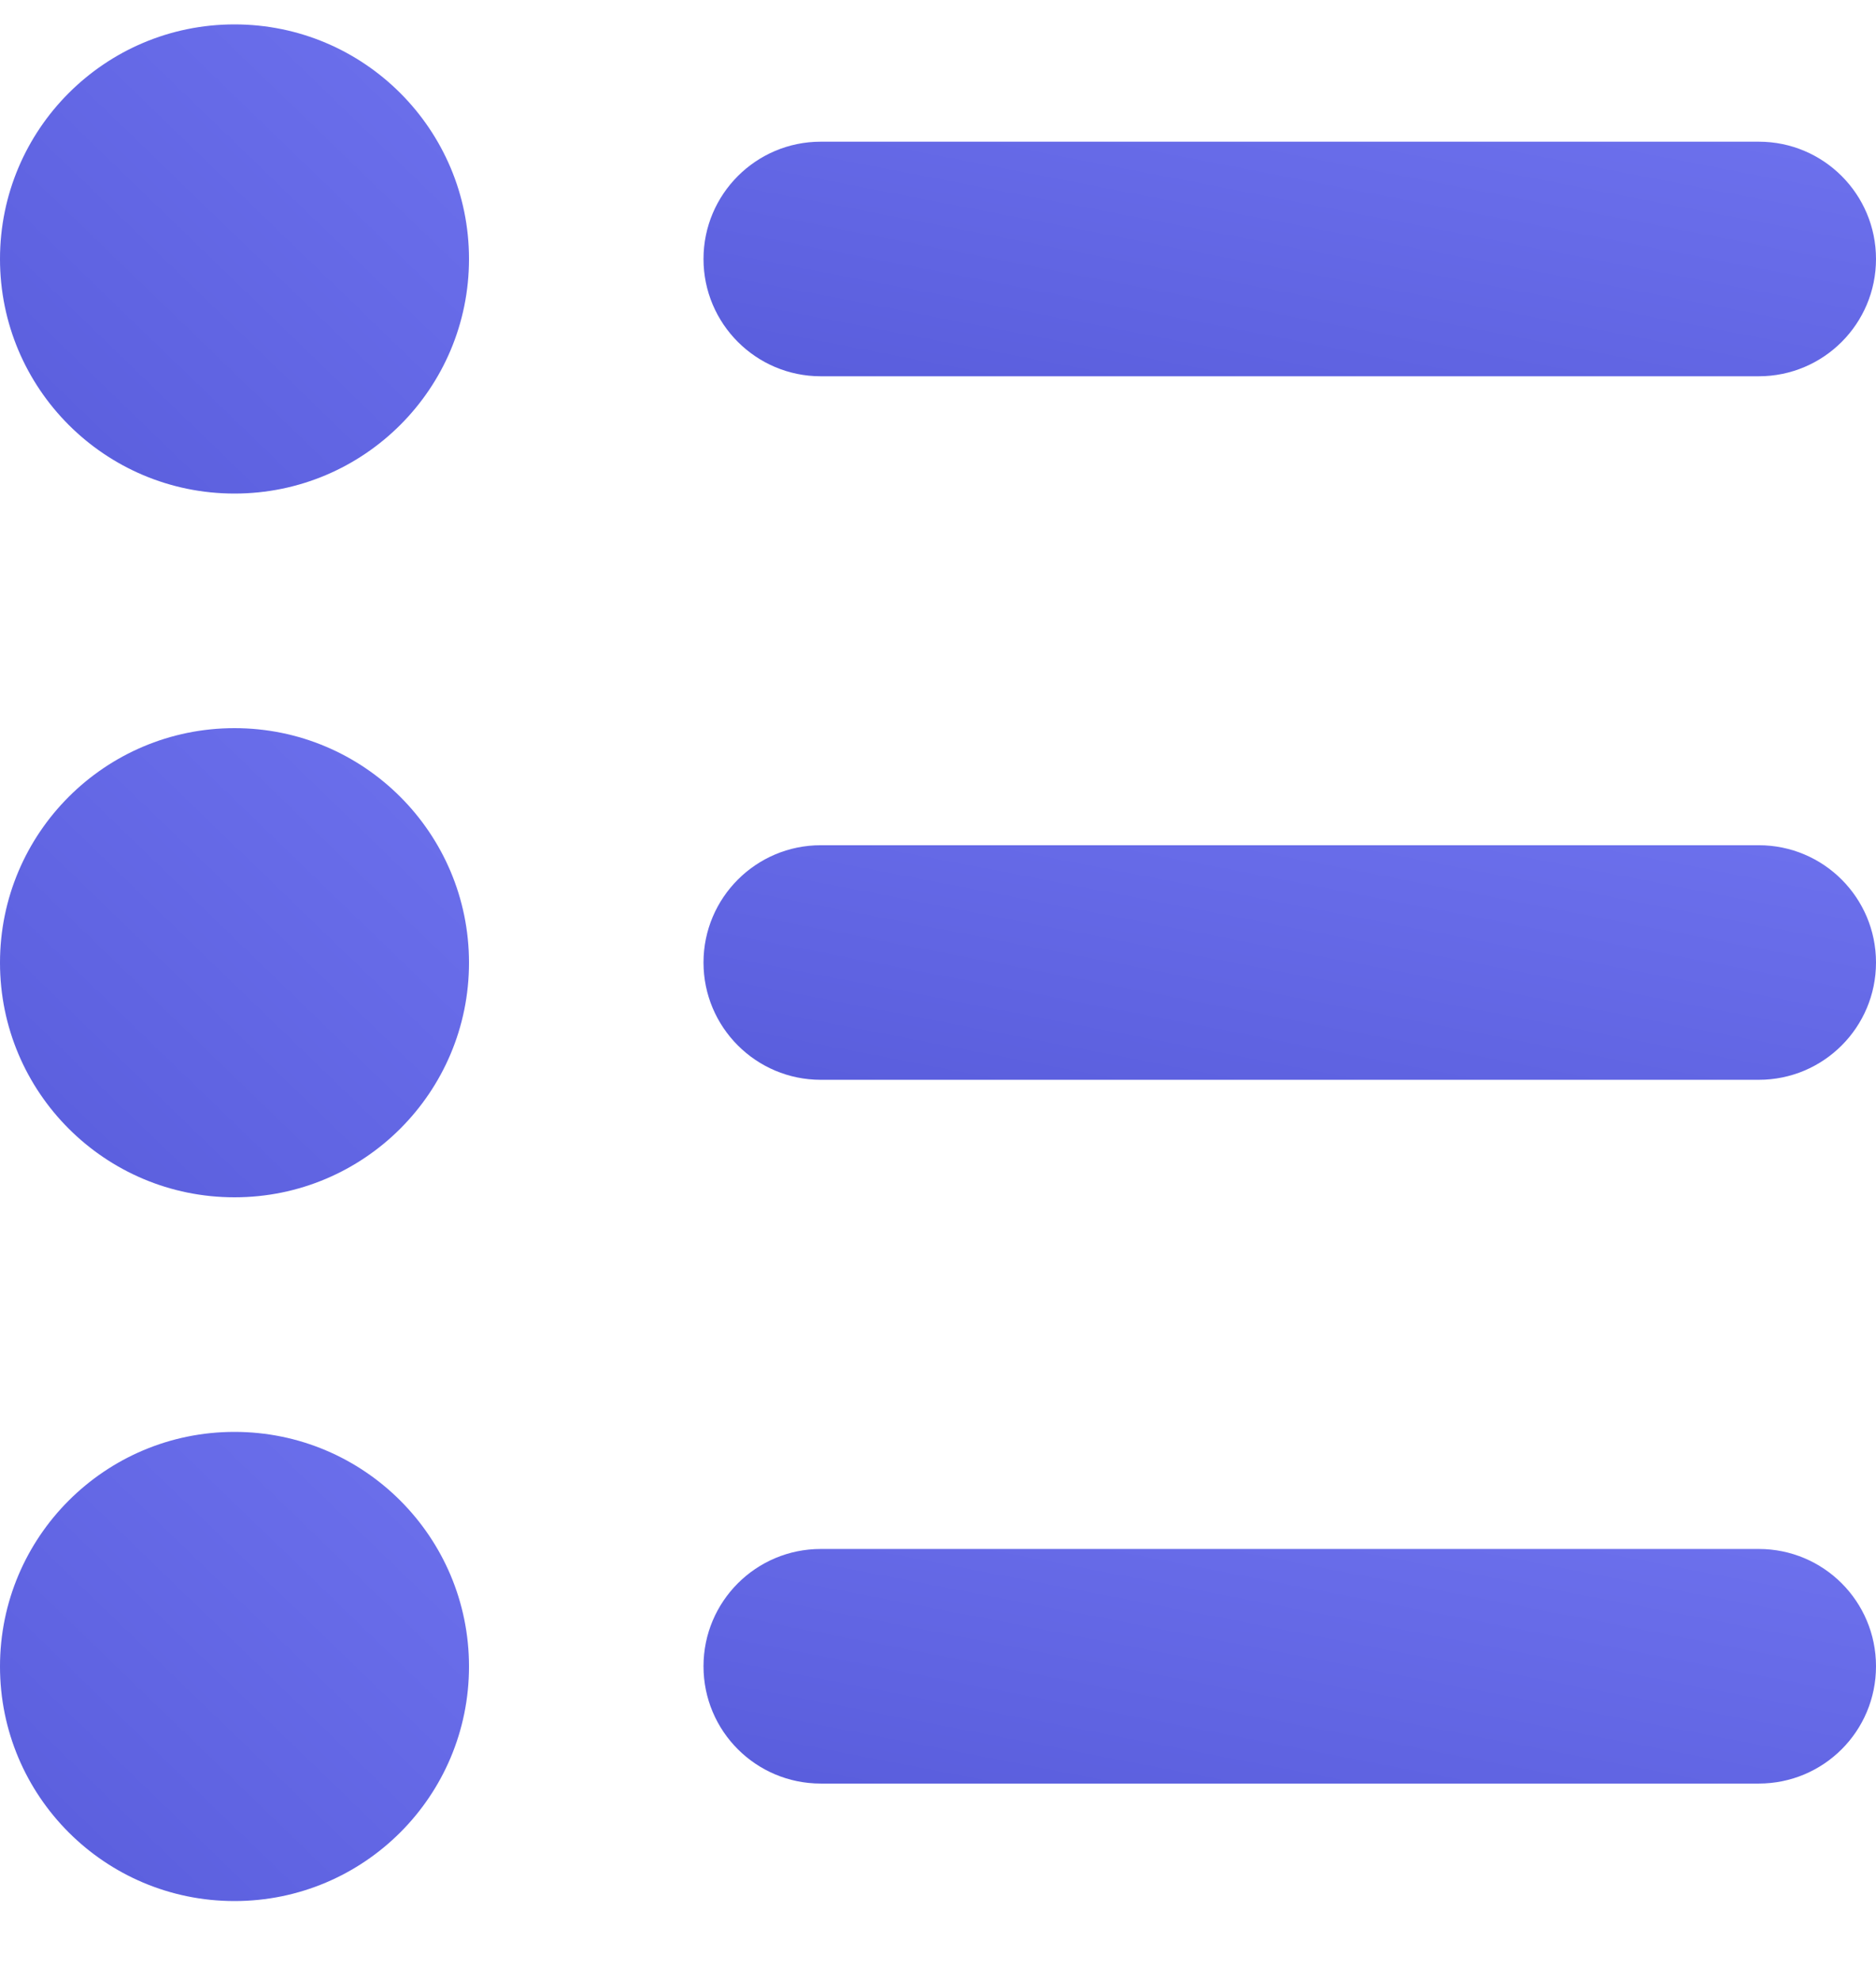 <svg width="18" height="19" viewBox="0 0 18 19" fill="none" xmlns="http://www.w3.org/2000/svg">
<path d="M2.25 4.734C3.493 4.734 4.5 3.727 4.5 2.484C4.5 1.242 3.493 0.234 2.25 0.234C1.007 0.234 0 1.242 0 2.484C0 3.727 1.007 4.734 2.25 4.734Z" fill="url(#paint0_linear_7976_372992)"/>
<path d="M16.875 3.609H7.875C7.254 3.609 6.75 3.105 6.75 2.484C6.75 1.863 7.254 1.359 7.875 1.359H16.875C17.497 1.359 18 1.863 18 2.484C18 3.105 17.497 3.609 16.875 3.609Z" fill="url(#paint1_linear_7976_372992)"/>
<path d="M2.25 18.234C3.493 18.234 4.5 17.227 4.5 15.984C4.5 14.742 3.493 13.734 2.25 13.734C1.007 13.734 0 14.742 0 15.984C0 17.227 1.007 18.234 2.25 18.234Z" fill="url(#paint2_linear_7976_372992)"/>
<path d="M16.875 17.107H7.875C7.254 17.107 6.75 16.605 6.75 15.982C6.75 15.36 7.254 14.857 7.875 14.857H16.875C17.497 14.857 18 15.36 18 15.982C18 16.605 17.497 17.107 16.875 17.107Z" fill="url(#paint3_linear_7976_372992)"/>
<path d="M2.25 11.484C3.493 11.484 4.5 10.477 4.5 9.234C4.5 7.992 3.493 6.984 2.25 6.984C1.007 6.984 0 7.992 0 9.234C0 10.477 1.007 11.484 2.25 11.484Z" fill="url(#paint4_linear_7976_372992)"/>
<path d="M16.875 10.357H7.875C7.254 10.357 6.75 9.853 6.75 9.232C6.75 8.611 7.254 8.107 7.875 8.107H16.875C17.497 8.107 18 8.611 18 9.232C18 9.853 17.497 10.357 16.875 10.357Z" fill="url(#paint5_linear_7976_372992)"/>
<defs>
<linearGradient id="paint0_linear_7976_372992" x1="4.986" y1="0.234" x2="0.33" y2="5.053" gradientUnits="userSpaceOnUse">
<stop stop-color="#6E72EE"/>
<stop offset="1" stop-color="#595DDC"/>
</linearGradient>
<linearGradient id="paint1_linear_7976_372992" x1="19.214" y1="1.359" x2="18.346" y2="5.85" gradientUnits="userSpaceOnUse">
<stop stop-color="#6E72EE"/>
<stop offset="1" stop-color="#595DDC"/>
</linearGradient>
<linearGradient id="paint2_linear_7976_372992" x1="4.986" y1="13.734" x2="0.33" y2="18.553" gradientUnits="userSpaceOnUse">
<stop stop-color="#6E72EE"/>
<stop offset="1" stop-color="#595DDC"/>
</linearGradient>
<linearGradient id="paint3_linear_7976_372992" x1="19.214" y1="14.857" x2="18.346" y2="19.348" gradientUnits="userSpaceOnUse">
<stop stop-color="#6E72EE"/>
<stop offset="1" stop-color="#595DDC"/>
</linearGradient>
<linearGradient id="paint4_linear_7976_372992" x1="4.986" y1="6.984" x2="0.33" y2="11.803" gradientUnits="userSpaceOnUse">
<stop stop-color="#6E72EE"/>
<stop offset="1" stop-color="#595DDC"/>
</linearGradient>
<linearGradient id="paint5_linear_7976_372992" x1="19.214" y1="8.107" x2="18.346" y2="12.598" gradientUnits="userSpaceOnUse">
<stop stop-color="#6E72EE"/>
<stop offset="1" stop-color="#595DDC"/>
</linearGradient>
</defs>
</svg>
